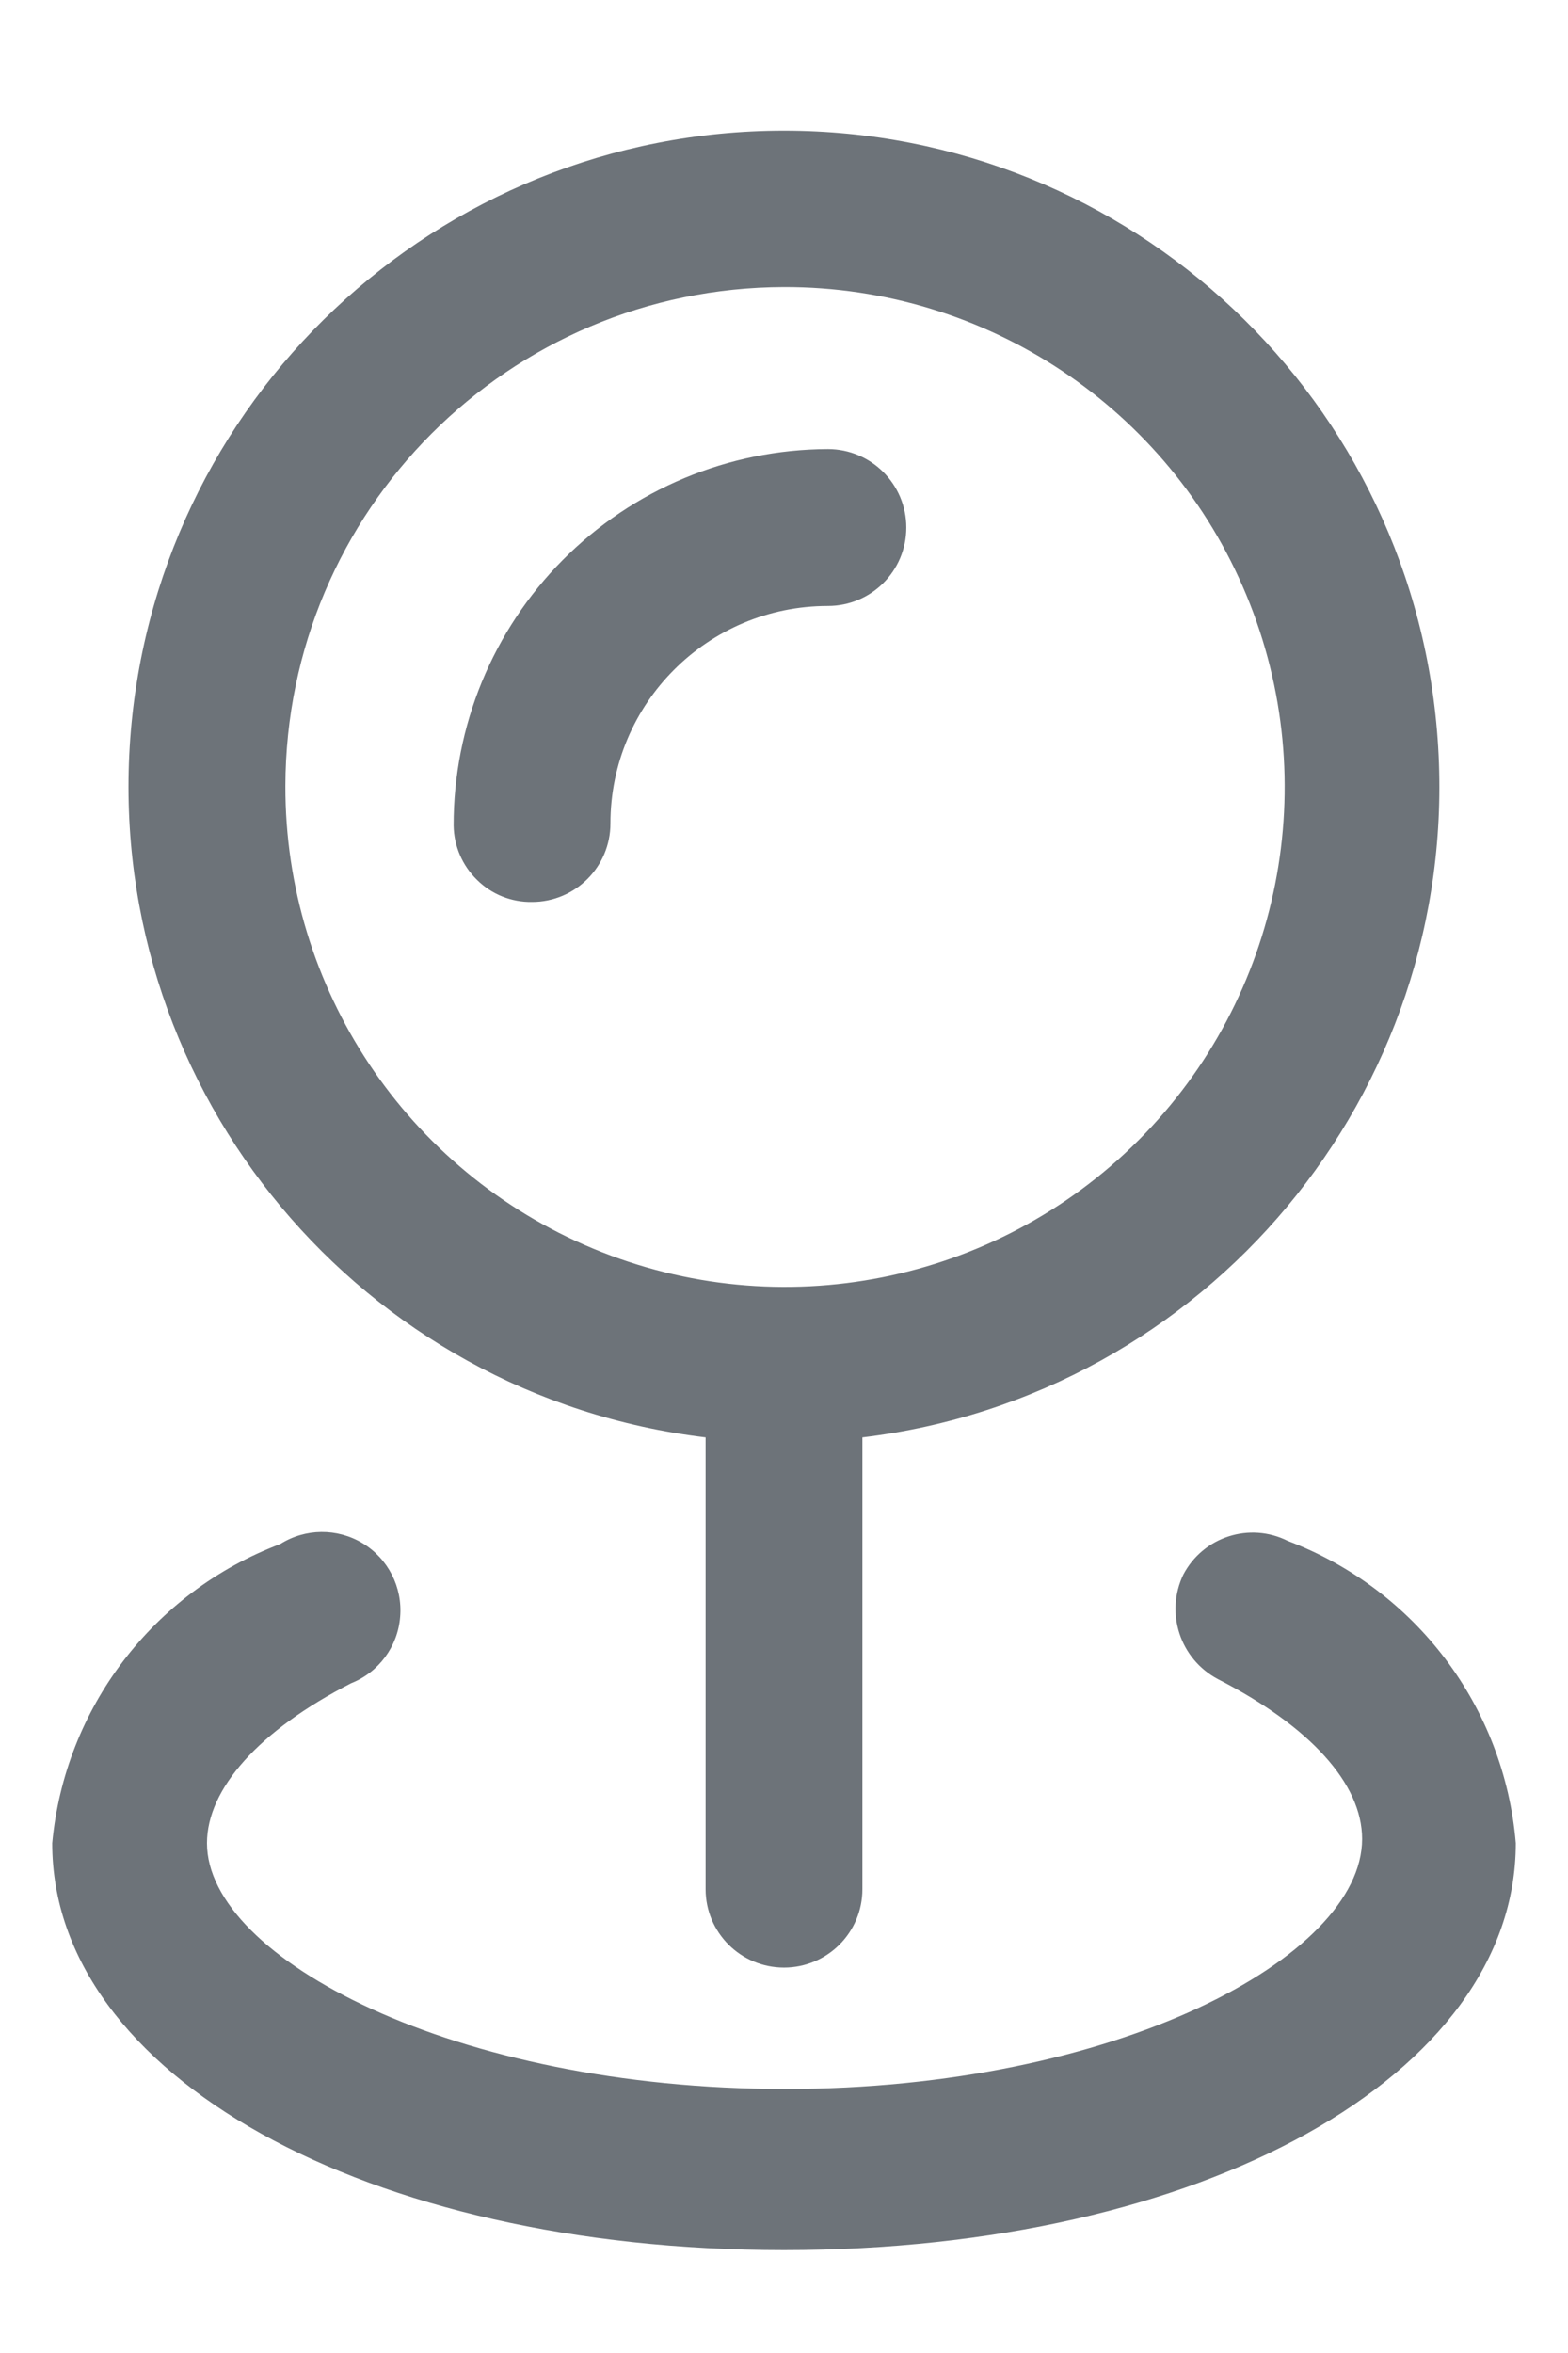 <svg width="10" height="15" viewBox="0 0 10 15" fill="none" xmlns="http://www.w3.org/2000/svg">
<path d="M8.213 9.823C7.97 9.701 7.674 9.796 7.547 10.037C7.429 10.282 7.526 10.576 7.767 10.704C8.353 11.004 8.687 11.37 8.687 11.723C8.687 12.477 7.113 13.317 5.007 13.317C2.9 13.317 1.32 12.483 1.32 11.75C1.32 11.403 1.653 11.03 2.24 10.73C2.416 10.66 2.537 10.496 2.552 10.307C2.568 10.118 2.475 9.936 2.313 9.838C2.151 9.74 1.947 9.742 1.787 9.843C0.977 10.149 0.413 10.889 0.333 11.75C0.333 13.23 2.333 14.344 5 14.344C7.667 14.344 9.667 13.23 9.667 11.75C9.594 10.881 9.029 10.132 8.213 9.823Z" fill="#6D7379"/>
<path fill-rule="evenodd" clip-rule="evenodd" d="M4.5 12.043V9.163C2.305 8.899 0.695 6.97 0.827 4.763C0.96 2.556 2.789 0.833 5 0.833C7.211 0.833 9.04 2.556 9.172 4.763C9.305 6.97 7.695 8.899 5.5 9.163V12.043C5.5 12.32 5.276 12.543 5 12.543C4.724 12.543 4.5 12.32 4.5 12.043ZM7.949 3.794C7.455 2.603 6.29 1.827 5 1.83C3.245 1.834 1.824 3.255 1.82 5.01C1.817 6.3 2.593 7.465 3.784 7.96C4.975 8.455 6.348 8.182 7.26 7.27C8.172 6.358 8.444 4.986 7.949 3.794Z" fill="#6D7379"/>
<path d="M3.393 5.75C3.669 5.75 3.893 5.526 3.893 5.25C3.893 4.484 4.514 3.863 5.28 3.863C5.556 3.863 5.78 3.64 5.78 3.363C5.78 3.087 5.556 2.863 5.28 2.863C4.645 2.865 4.037 3.119 3.59 3.569C3.142 4.019 2.892 4.629 2.893 5.263C2.895 5.394 2.949 5.519 3.043 5.61C3.136 5.702 3.262 5.752 3.393 5.75Z" fill="#6D7379"/>
</svg>
